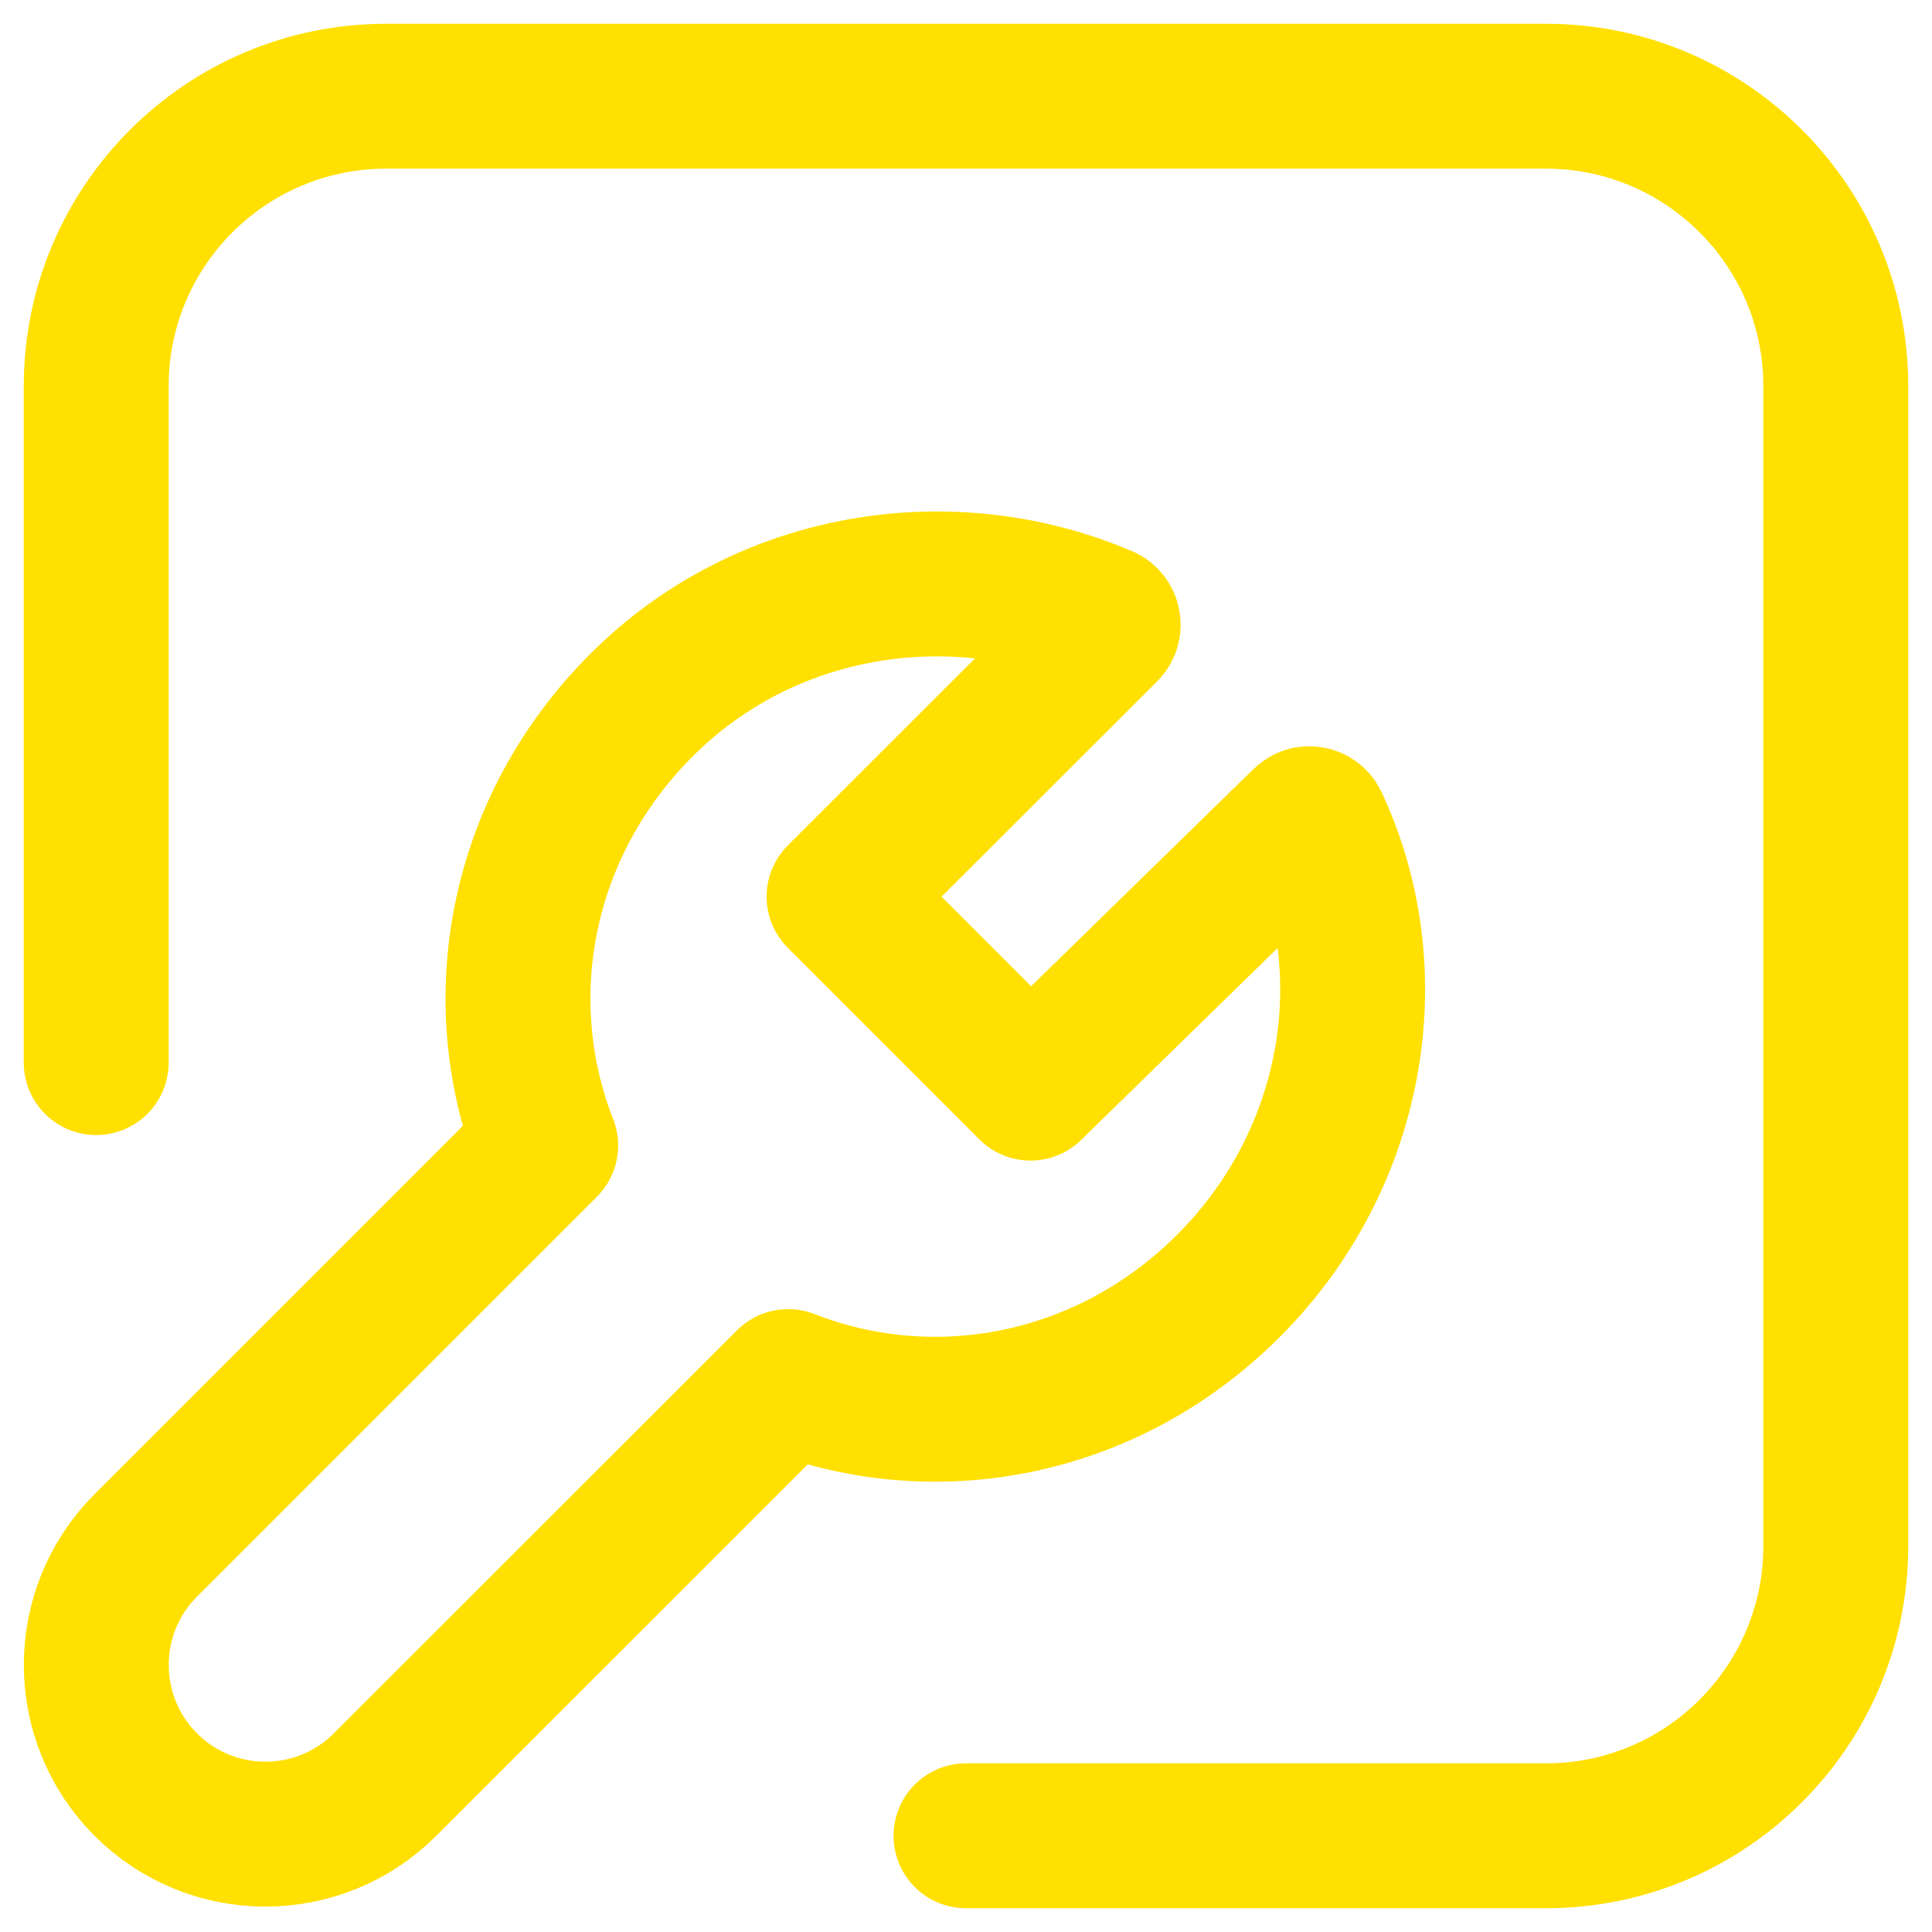 <svg width="20" height="20" viewBox="0 0 20 20" fill="none" xmlns="http://www.w3.org/2000/svg">
<path d="M0.996 11V3.998C0.996 2.34 2.34 0.996 3.998 0.996H16.003C17.66 0.996 19.004 2.34 19.004 3.998V16.003C19.004 17.66 17.66 19.004 16.003 19.004H10" stroke="#FFE000" stroke-width="1.5" stroke-linecap="round" stroke-linejoin="round"/>
<path fill-rule="evenodd" clip-rule="evenodd" d="M8.686 9.282L10.668 11.264V11.264L13.502 8.496C13.539 8.46 13.601 8.472 13.623 8.518C14.356 10.086 14.013 12.017 12.717 13.311C11.463 14.566 9.679 14.896 8.159 14.302L3.986 18.474C3.302 19.158 2.193 19.158 1.509 18.474V18.474C0.826 17.79 0.826 16.681 1.509 15.998L5.649 11.858C5.054 10.339 5.385 8.555 6.64 7.3C7.932 6.007 9.859 5.726 11.428 6.397C11.475 6.419 11.487 6.483 11.451 6.52L8.686 9.282Z" stroke="#FFE000" stroke-width="1.5" stroke-linecap="round" stroke-linejoin="round"/>
</svg>
